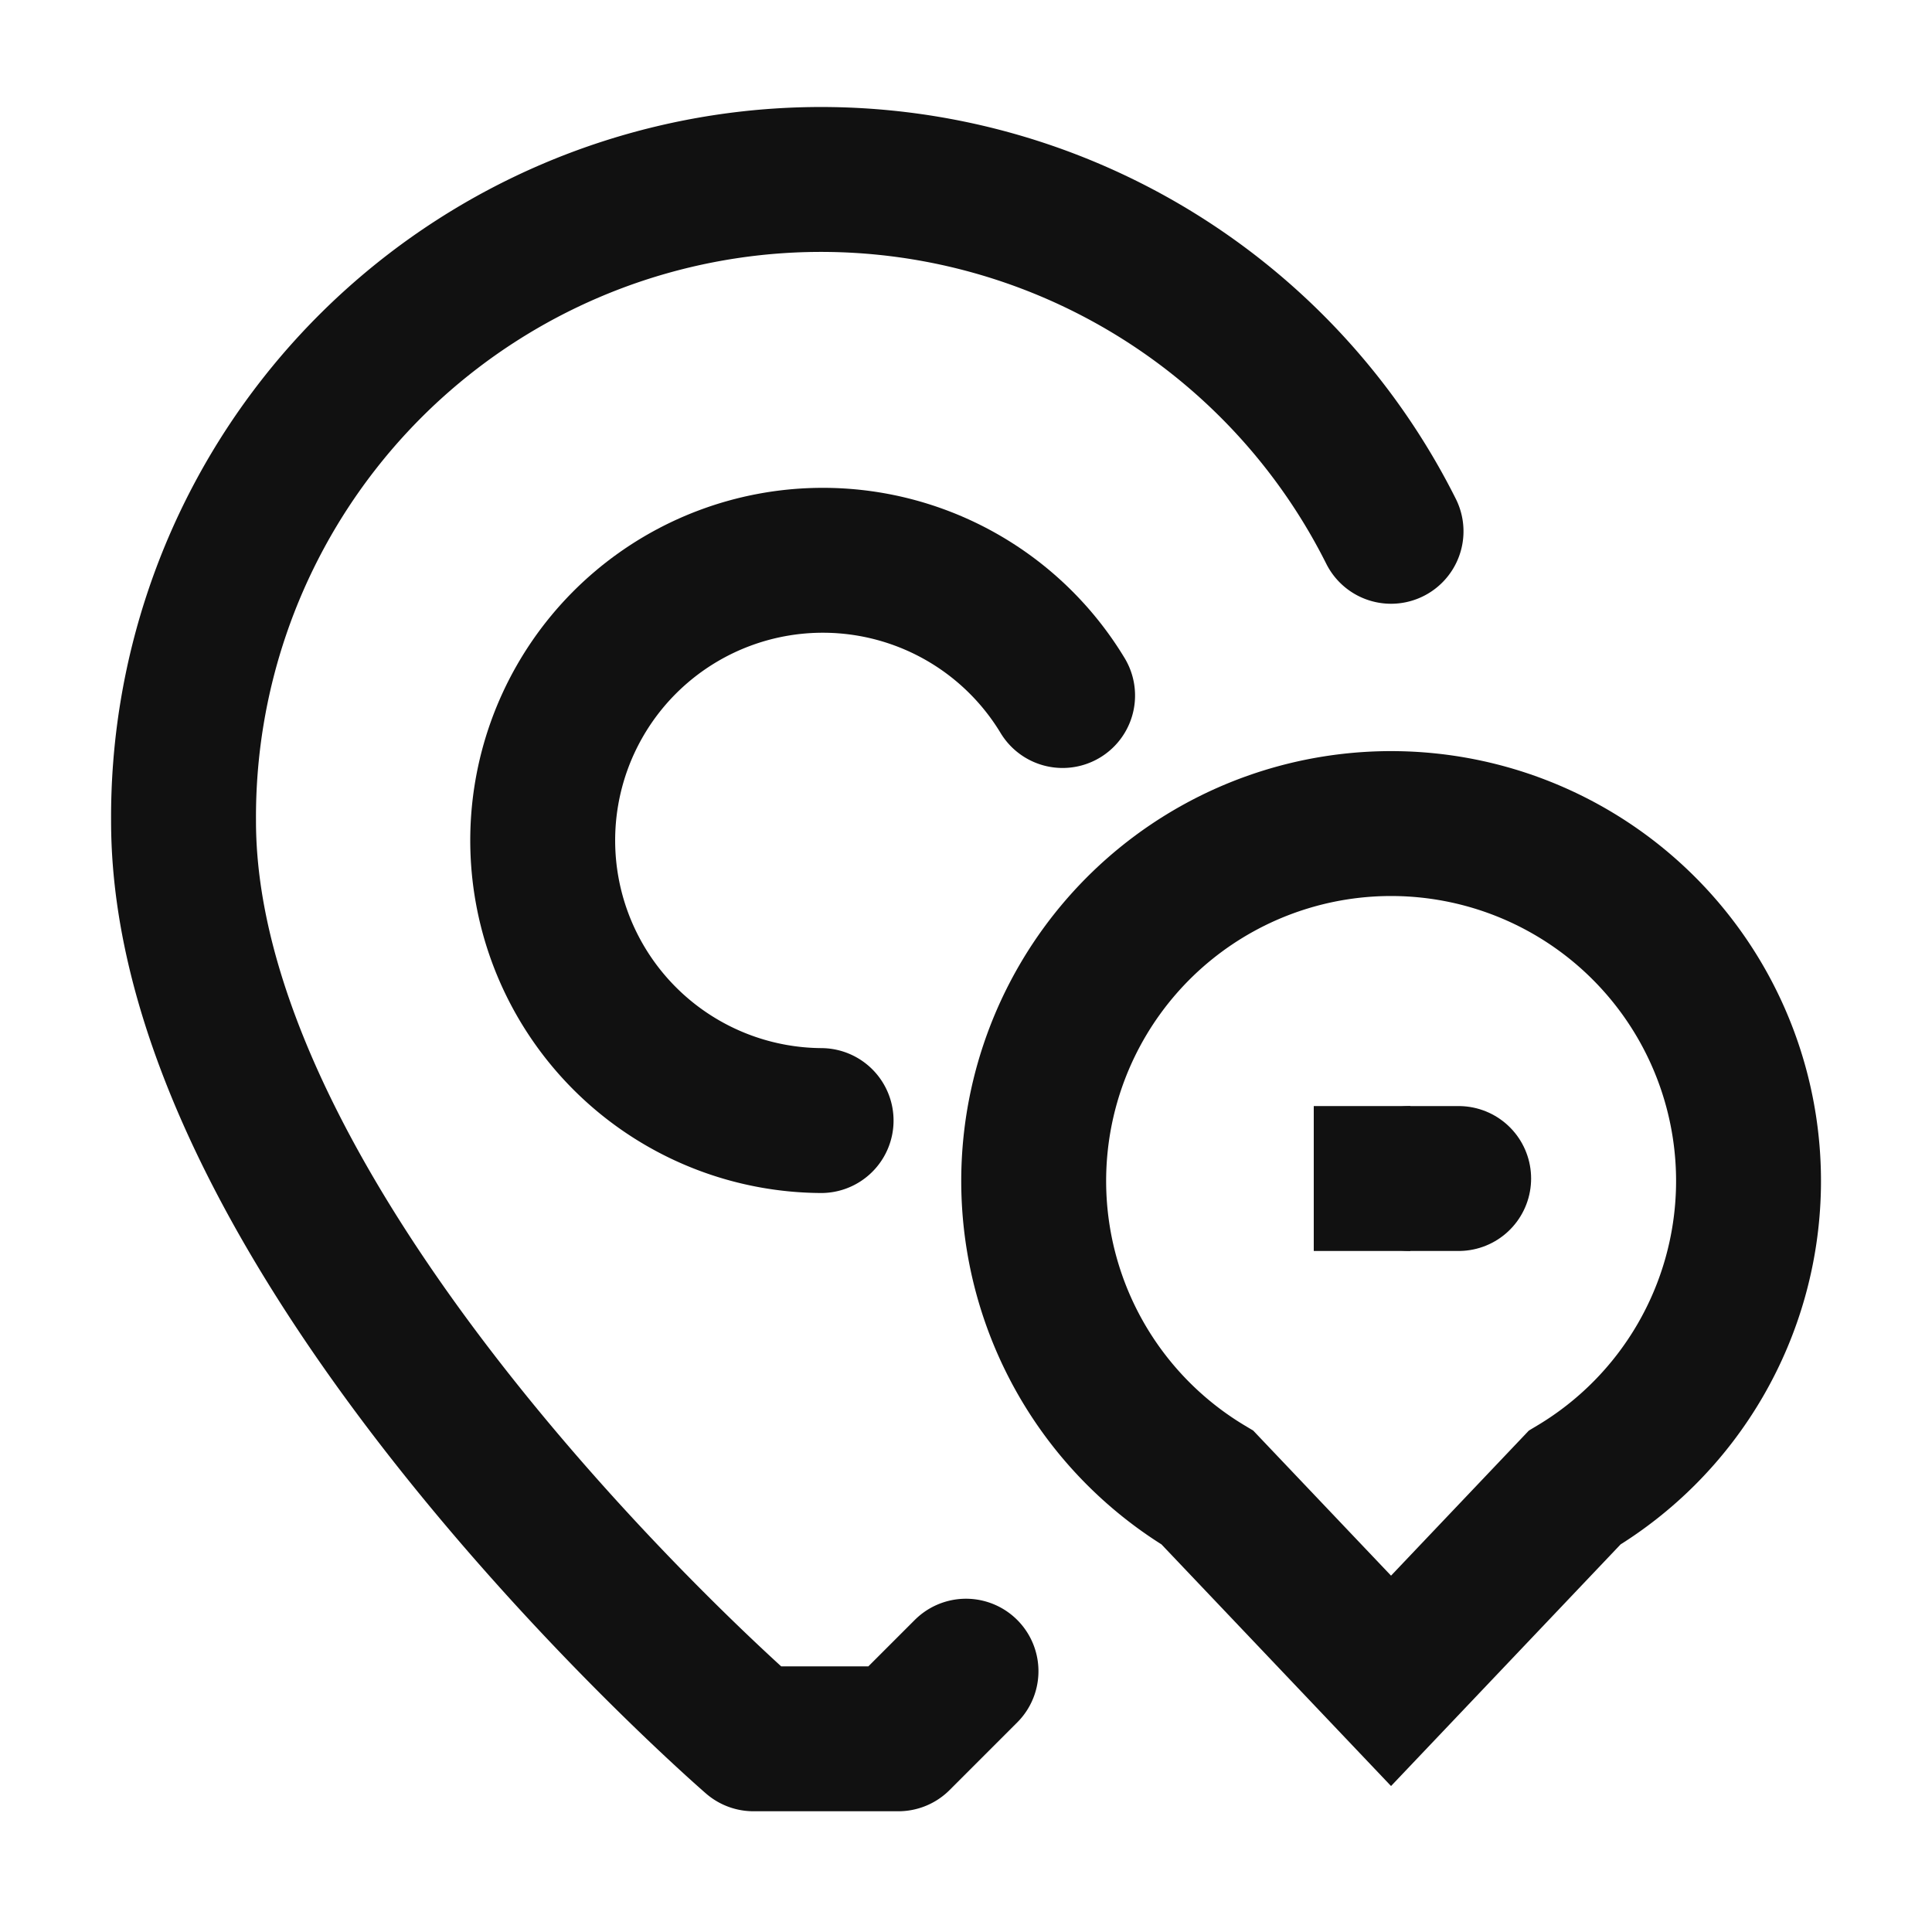 <svg xmlns="http://www.w3.org/2000/svg" xmlns:xlink="http://www.w3.org/1999/xlink" width="20" height="20" viewBox="0 0 20 20"><defs><style>.a{fill:#d5d5d5;}.b,.g,.h,.i{fill:none;}.c{clip-path:url(#a);}.d{clip-path:url(#b);}.e{opacity:0;}.f{fill:red;}.g,.h,.i{stroke:#111;stroke-width:1.5px;}.g,.h{stroke-linecap:round;}.g{stroke-linejoin:round;}.h,.i{stroke-miterlimit:10;}</style><clipPath id="a"><rect class="a" width="20" height="20"/></clipPath><clipPath id="b"><rect class="b" width="20" height="20"/></clipPath></defs><g class="c"><g transform="translate(10 10)"><g class="d" transform="translate(-10 -10)"><g class="d"><g class="e"><g class="d"><rect class="f" width="20" height="20"/></g></g><path class="g" d="M14.4,5.5a6.6,6.6,0,0,0-12.5,3c0,4.4,5.9,9.5,5.9,9.5H9.3l.7-.7"/><path class="h" d="M8.5,11.6A2.9,2.9,0,1,1,11,7.2"/><path class="i" d="M18.1,12.3a3.7,3.7,0,1,0-5.6,3.1l1.9,2,1.9-2a3.7,3.7,0,0,0,1.8-3.1Z"/><line class="h" x2="0.5" transform="translate(14.6 12.2)"/><line class="i" x2="1" transform="translate(13.6 12.2)"/></g></g></g></g></svg>